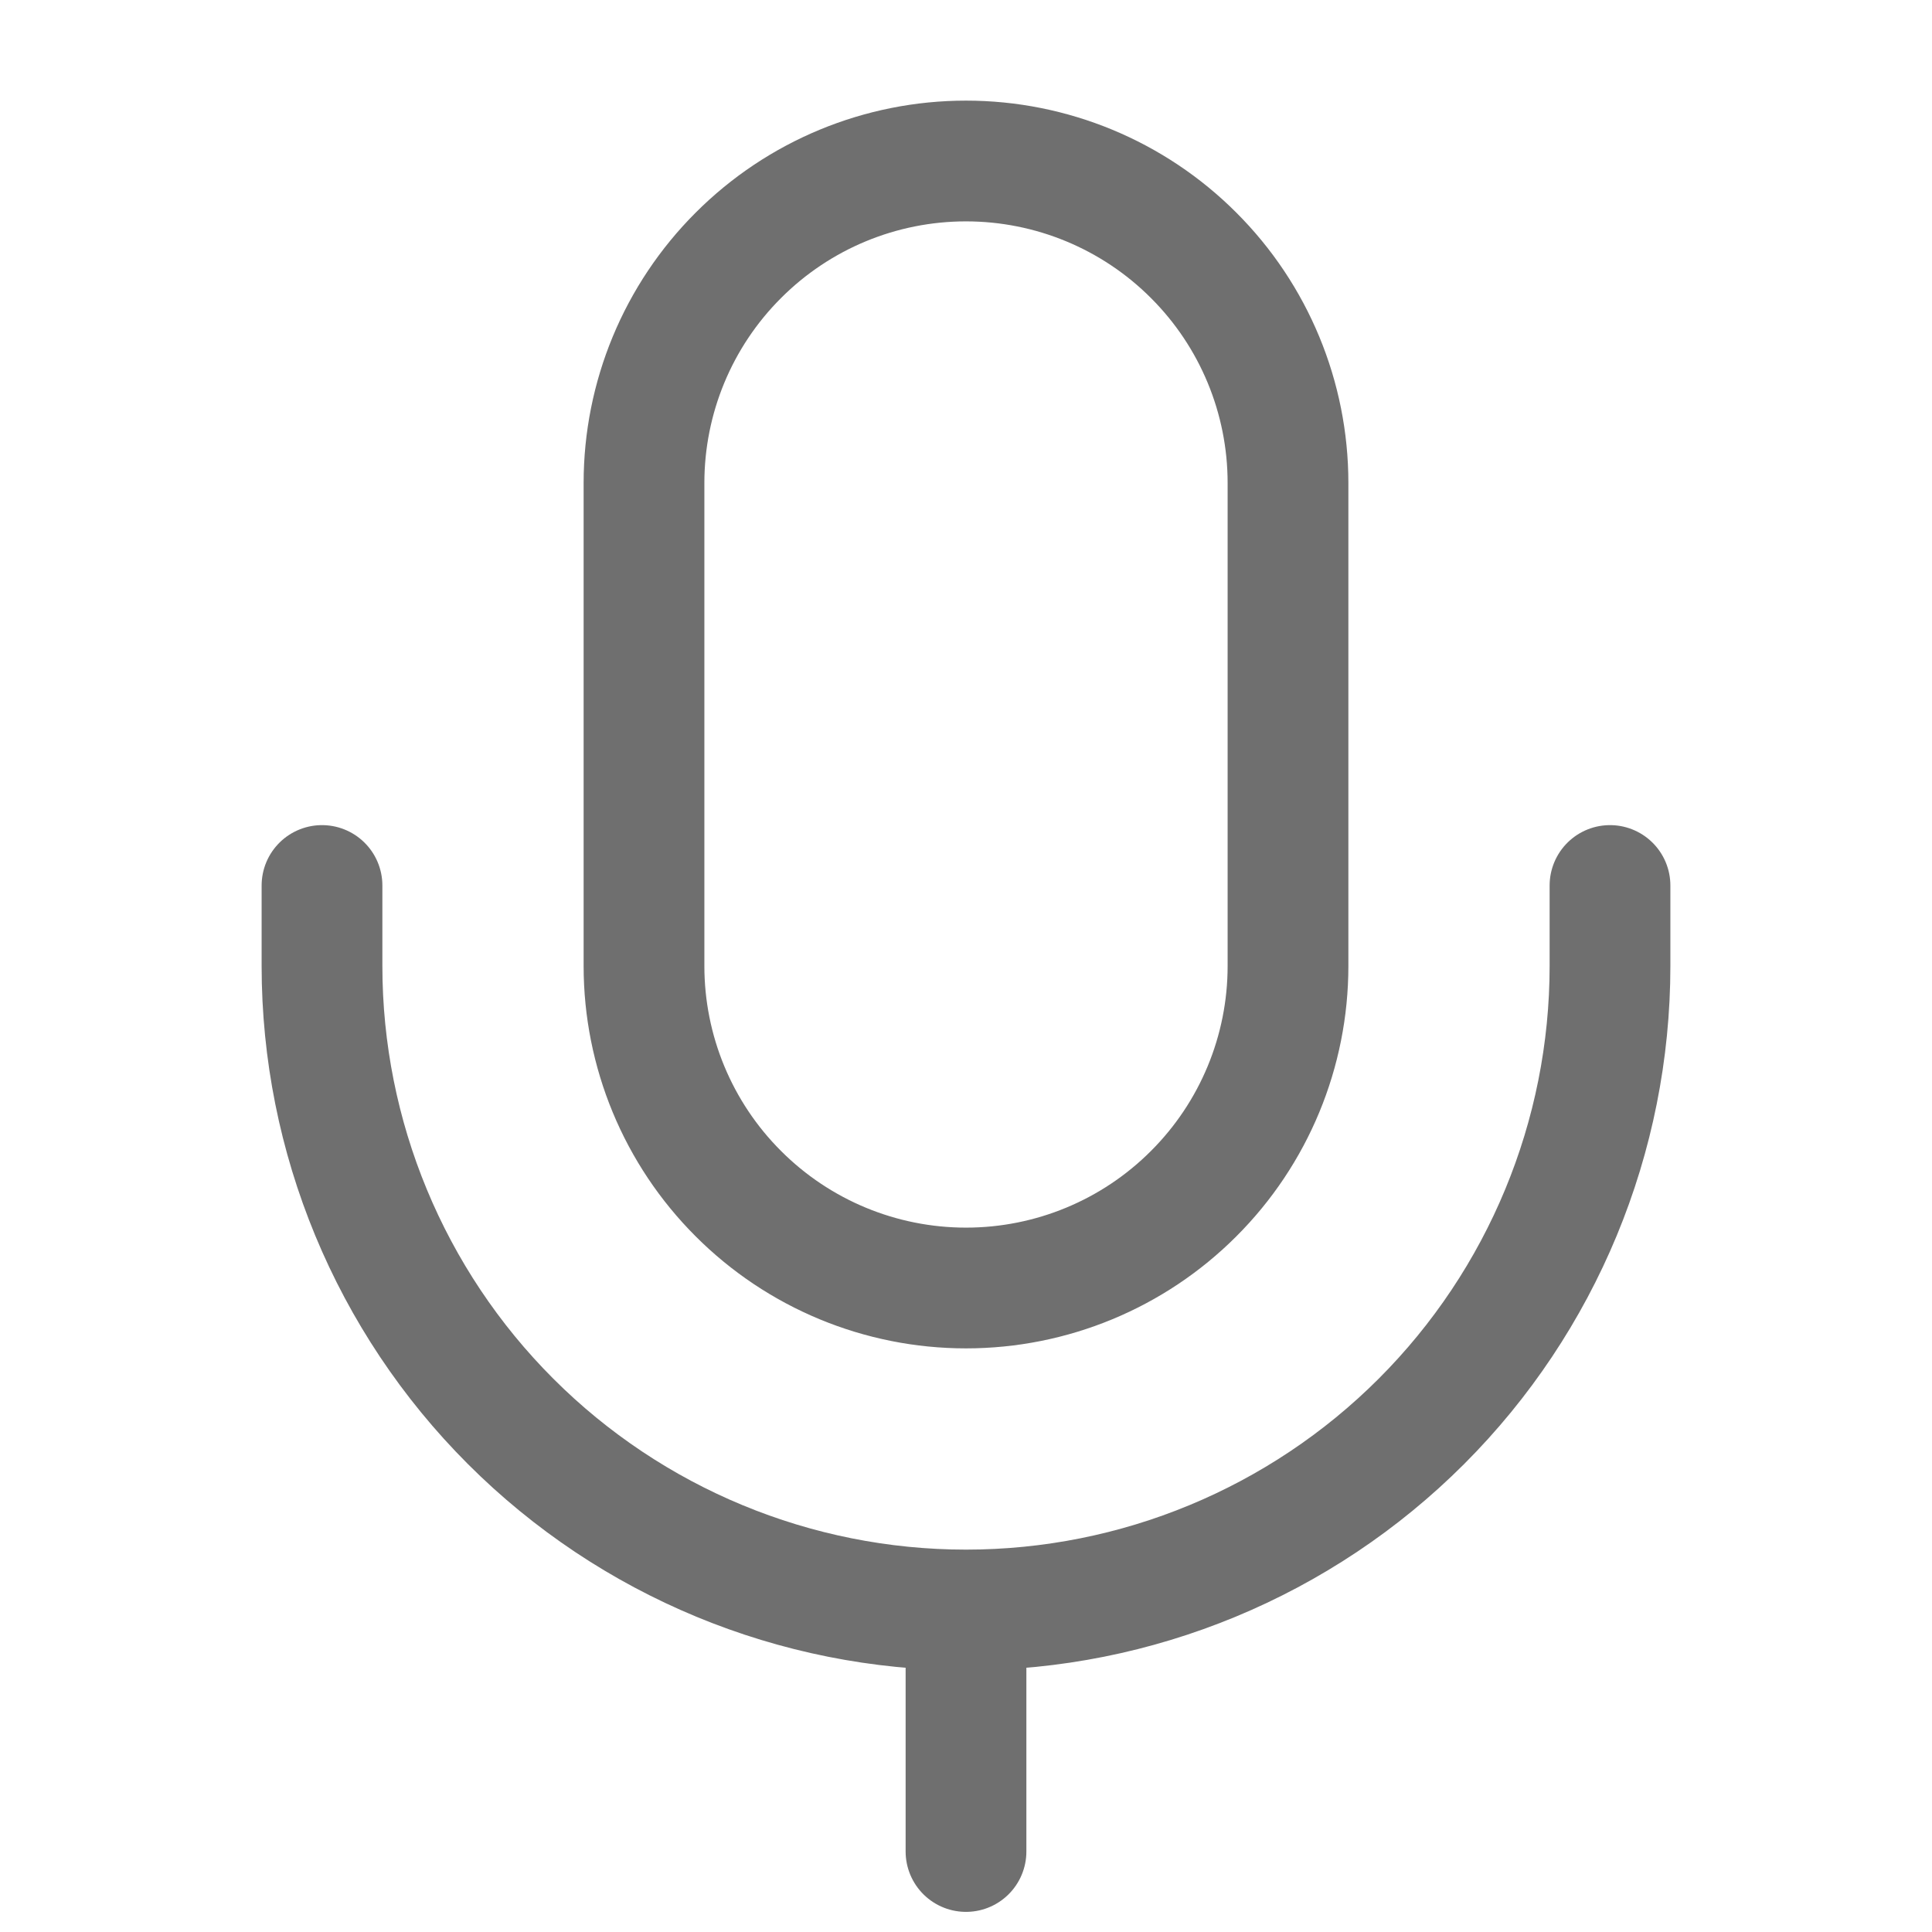 <svg width="24" height="24" viewBox="0 0 24 24" fill="none" xmlns="http://www.w3.org/2000/svg">
<path d="M20 11V12C20 14.122 19.157 16.157 17.657 17.657C16.157 19.157 14.122 20 12 20M12 20C9.878 20 7.843 19.157 6.343 17.657C4.843 16.157 4 14.122 4 12V11M12 20V23M12 16C10.939 16 9.922 15.579 9.172 14.828C8.421 14.078 8 13.061 8 12V6C8 4.939 8.421 3.922 9.172 3.172C9.922 2.421 10.939 2 12 2C13.061 2 14.078 2.421 14.828 3.172C15.579 3.922 16 4.939 16 6V12C16 13.061 15.579 14.078 14.828 14.828C14.078 15.579 13.061 16 12 16Z" stroke="black" stroke-opacity="0.565" stroke-width="1.5" stroke-linecap="round" stroke-linejoin="round"/>
</svg>
